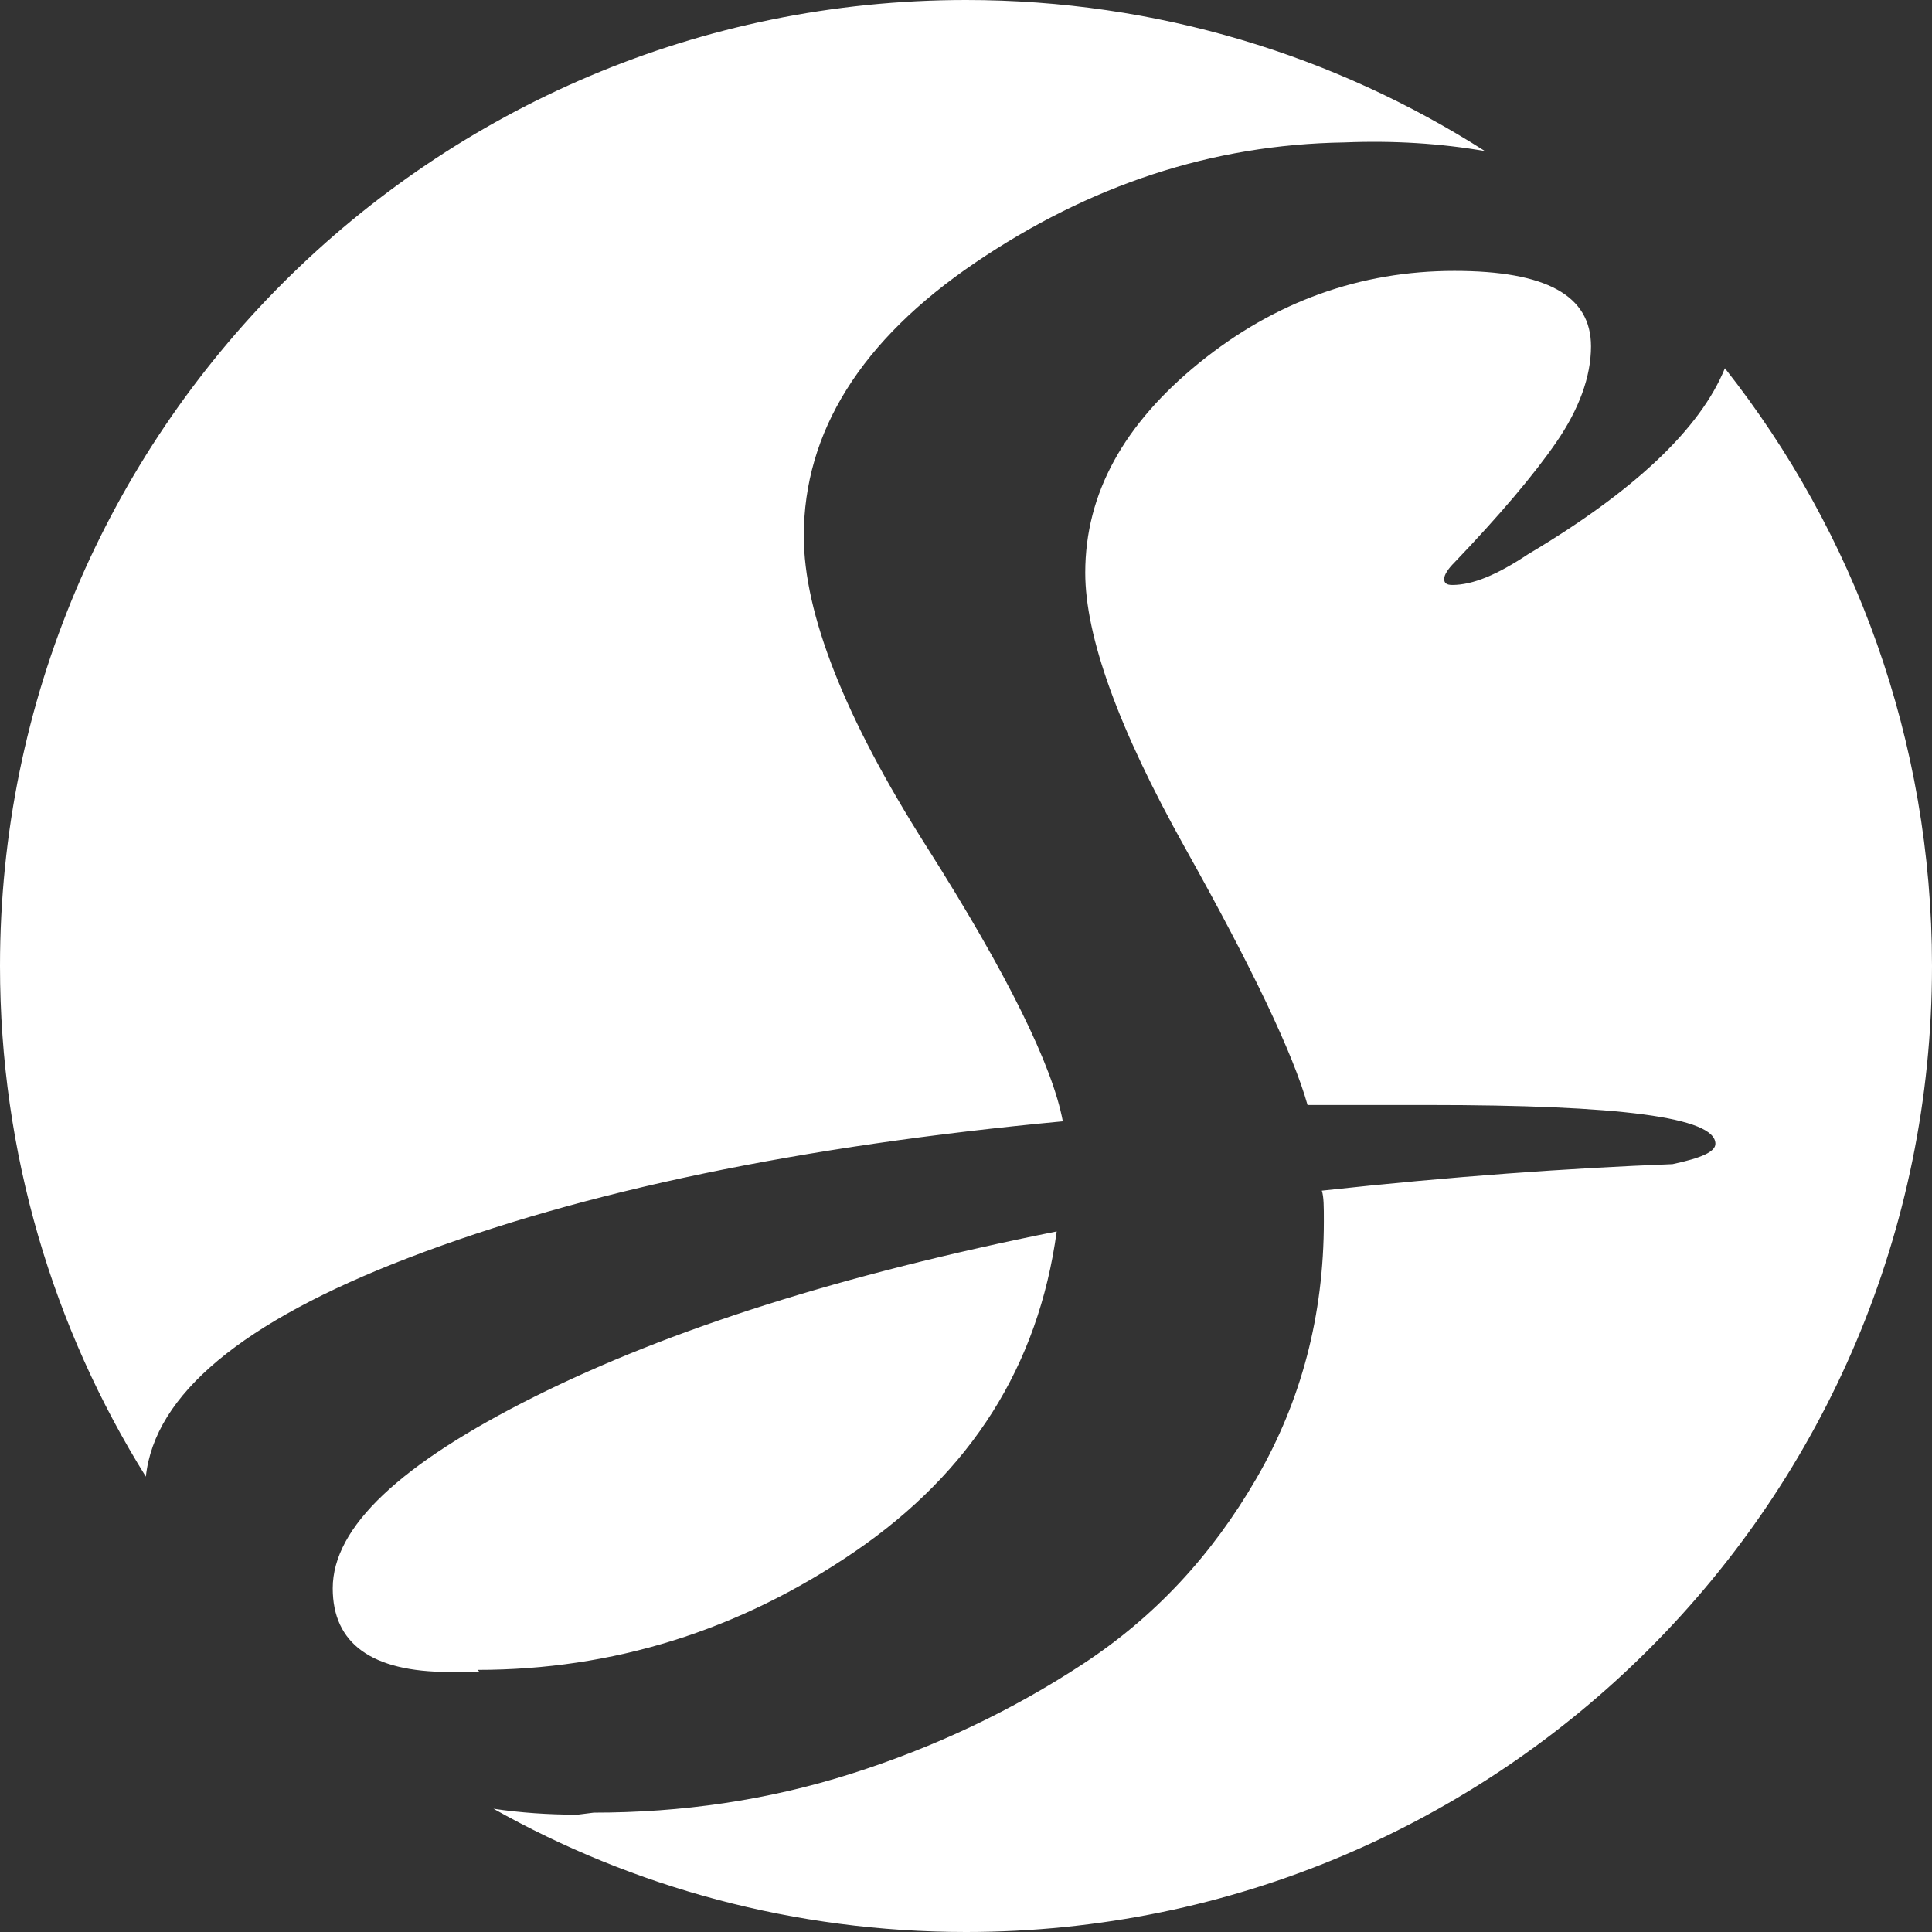 <svg width="100" height="100" viewBox="0 0 100 100" fill="none" xmlns="http://www.w3.org/2000/svg">
<rect x="0" y="0" width="100" height="100" fill="#333333" stroke="none"/>
<path fill-rule="evenodd" clip-rule="evenodd" d="M50 100C77.614 100 100 77.614 100 50C100 38.318 95.994 27.572 89.28 19.06C88.012 22.18 84.611 25.407 79.078 28.695C77.494 29.75 76.228 30.278 75.172 30.278C74.856 30.278 74.75 30.172 74.75 29.961C74.75 29.75 74.961 29.433 75.278 29.117C77.6 26.689 79.394 24.578 80.555 22.889C81.717 21.2 82.35 19.511 82.35 17.928C82.35 15.289 80.028 14.022 75.278 14.022C70.422 14.022 65.989 15.606 62.083 18.772C58.178 21.939 56.172 25.528 56.172 29.645C56.172 32.917 57.861 37.667 61.344 43.895C64.828 50.122 66.939 54.556 67.678 57.194H70.739H73.906C83.828 57.194 88.789 57.828 88.789 59.2C88.789 59.622 88.05 59.939 86.572 60.256C81.189 60.467 75.172 60.889 68.417 61.628C68.522 61.944 68.522 62.472 68.522 63.211C68.522 68.067 67.361 72.5 65.039 76.511C62.717 80.522 59.761 83.689 56.067 86.117C52.372 88.544 48.361 90.445 44.033 91.817C39.706 93.189 35.272 93.822 30.733 93.822L29.889 93.928C28.375 93.928 26.928 93.827 25.541 93.62C32.772 97.683 41.115 100 50 100ZM7.549 76.431C8.002 72.184 12.529 68.411 21.128 65.111C30.206 61.628 41.5 59.306 55.011 58.039C54.483 55.189 52.161 50.439 47.939 43.789C43.717 37.139 41.605 31.756 41.605 27.744C41.605 22.361 44.561 17.611 50.472 13.6C56.383 9.589 62.717 7.478 69.578 7.372C72.134 7.268 74.562 7.421 76.86 7.82C69.102 2.869 59.886 0 50 0C22.386 0 0 22.386 0 50C0 59.704 2.764 68.763 7.549 76.431ZM23.239 86.539H24.822L24.717 86.433C31.683 86.433 38.228 84.428 44.244 80.311C50.261 76.195 53.744 70.706 54.694 63.739C43.611 65.956 34.639 68.806 27.672 72.289C20.706 75.772 17.222 79.044 17.222 82.211C17.222 85.061 19.228 86.539 23.239 86.539Z" fill="white"/>
</svg>
